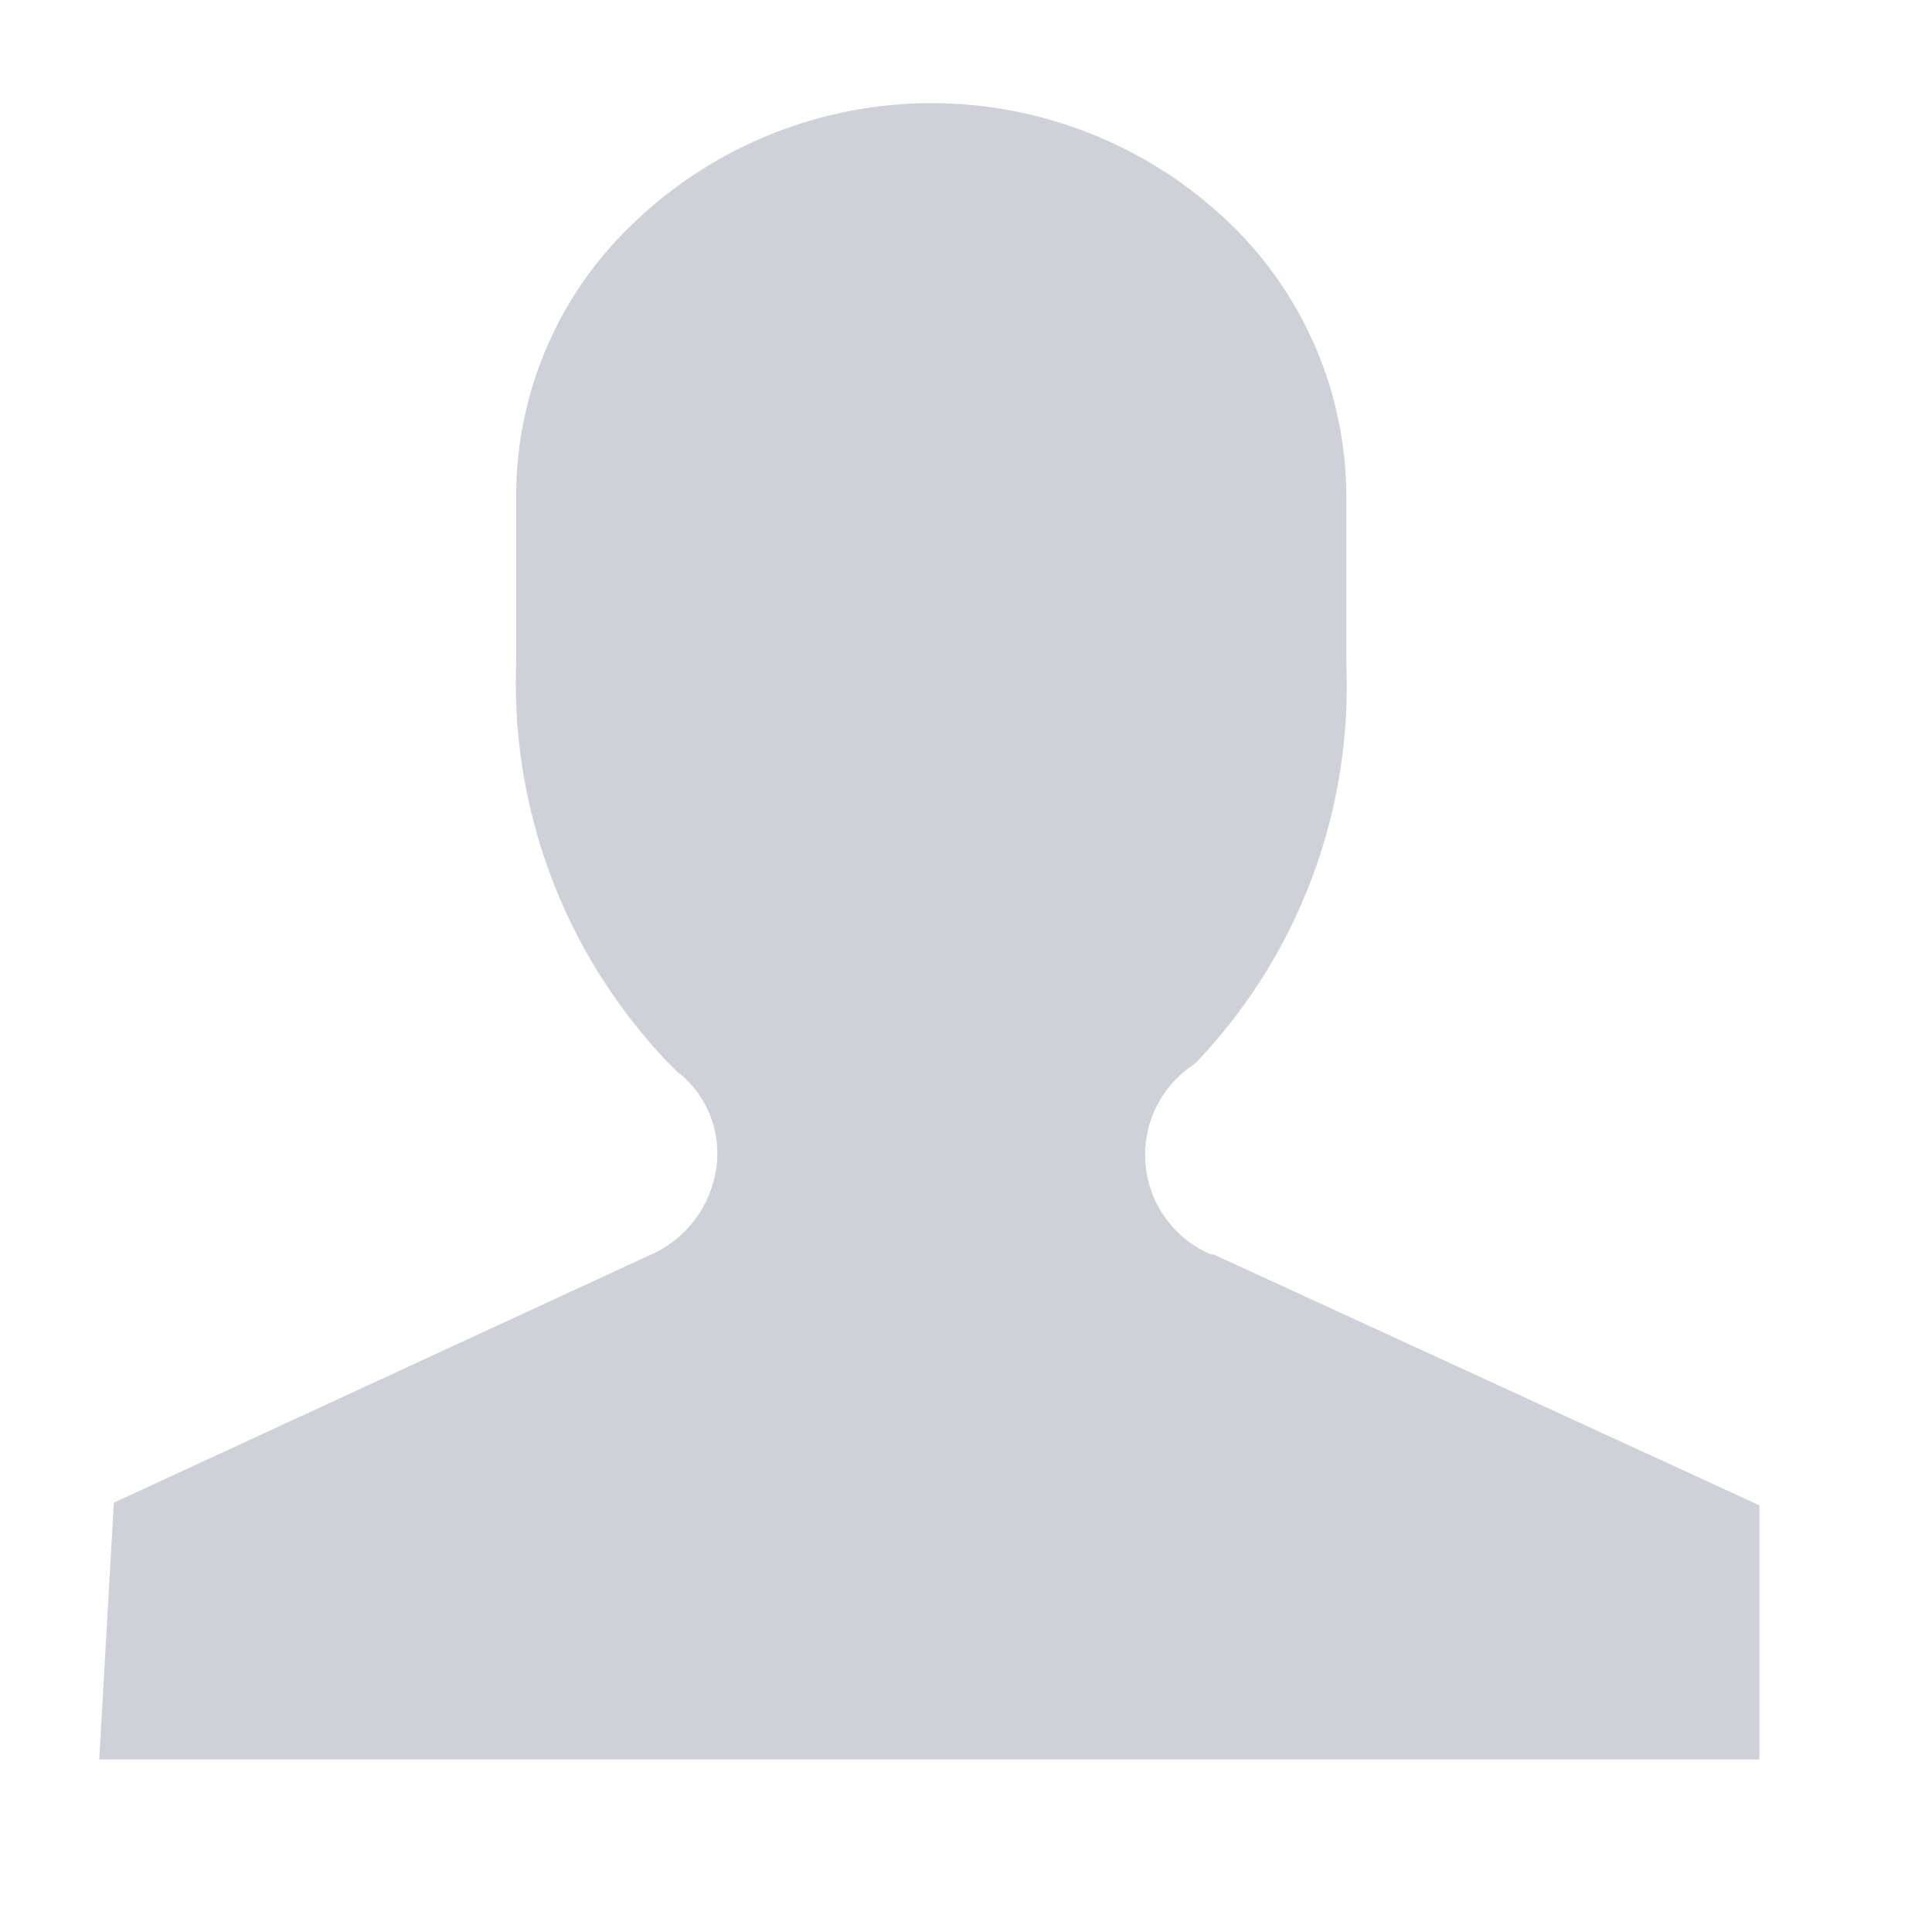<svg xmlns="http://www.w3.org/2000/svg" width="14" height="14">
    <path data-name="합치기 1162" d="m0 12 .106-1.861L3.979 8.35a.814.814 0 0 0 .493-.639.752.752 0 0 0-.247-.666l-.033-.025-.034-.033a3.98 3.98 0 0 1-1.136-2.946V2.809A2.715 2.715 0 0 1 3.863.875a3.118 3.118 0 0 1 4.337 0 2.756 2.756 0 0 1 .837 1.982v1.209a3.949 3.949 0 0 1-1.074 2.868l-.028.027-.035.025a.784.784 0 0 0 .156 1.354h.019l3.955 1.818V12z" transform="translate(.719 .75)" style="fill:#ced2d8"/>
</svg>
